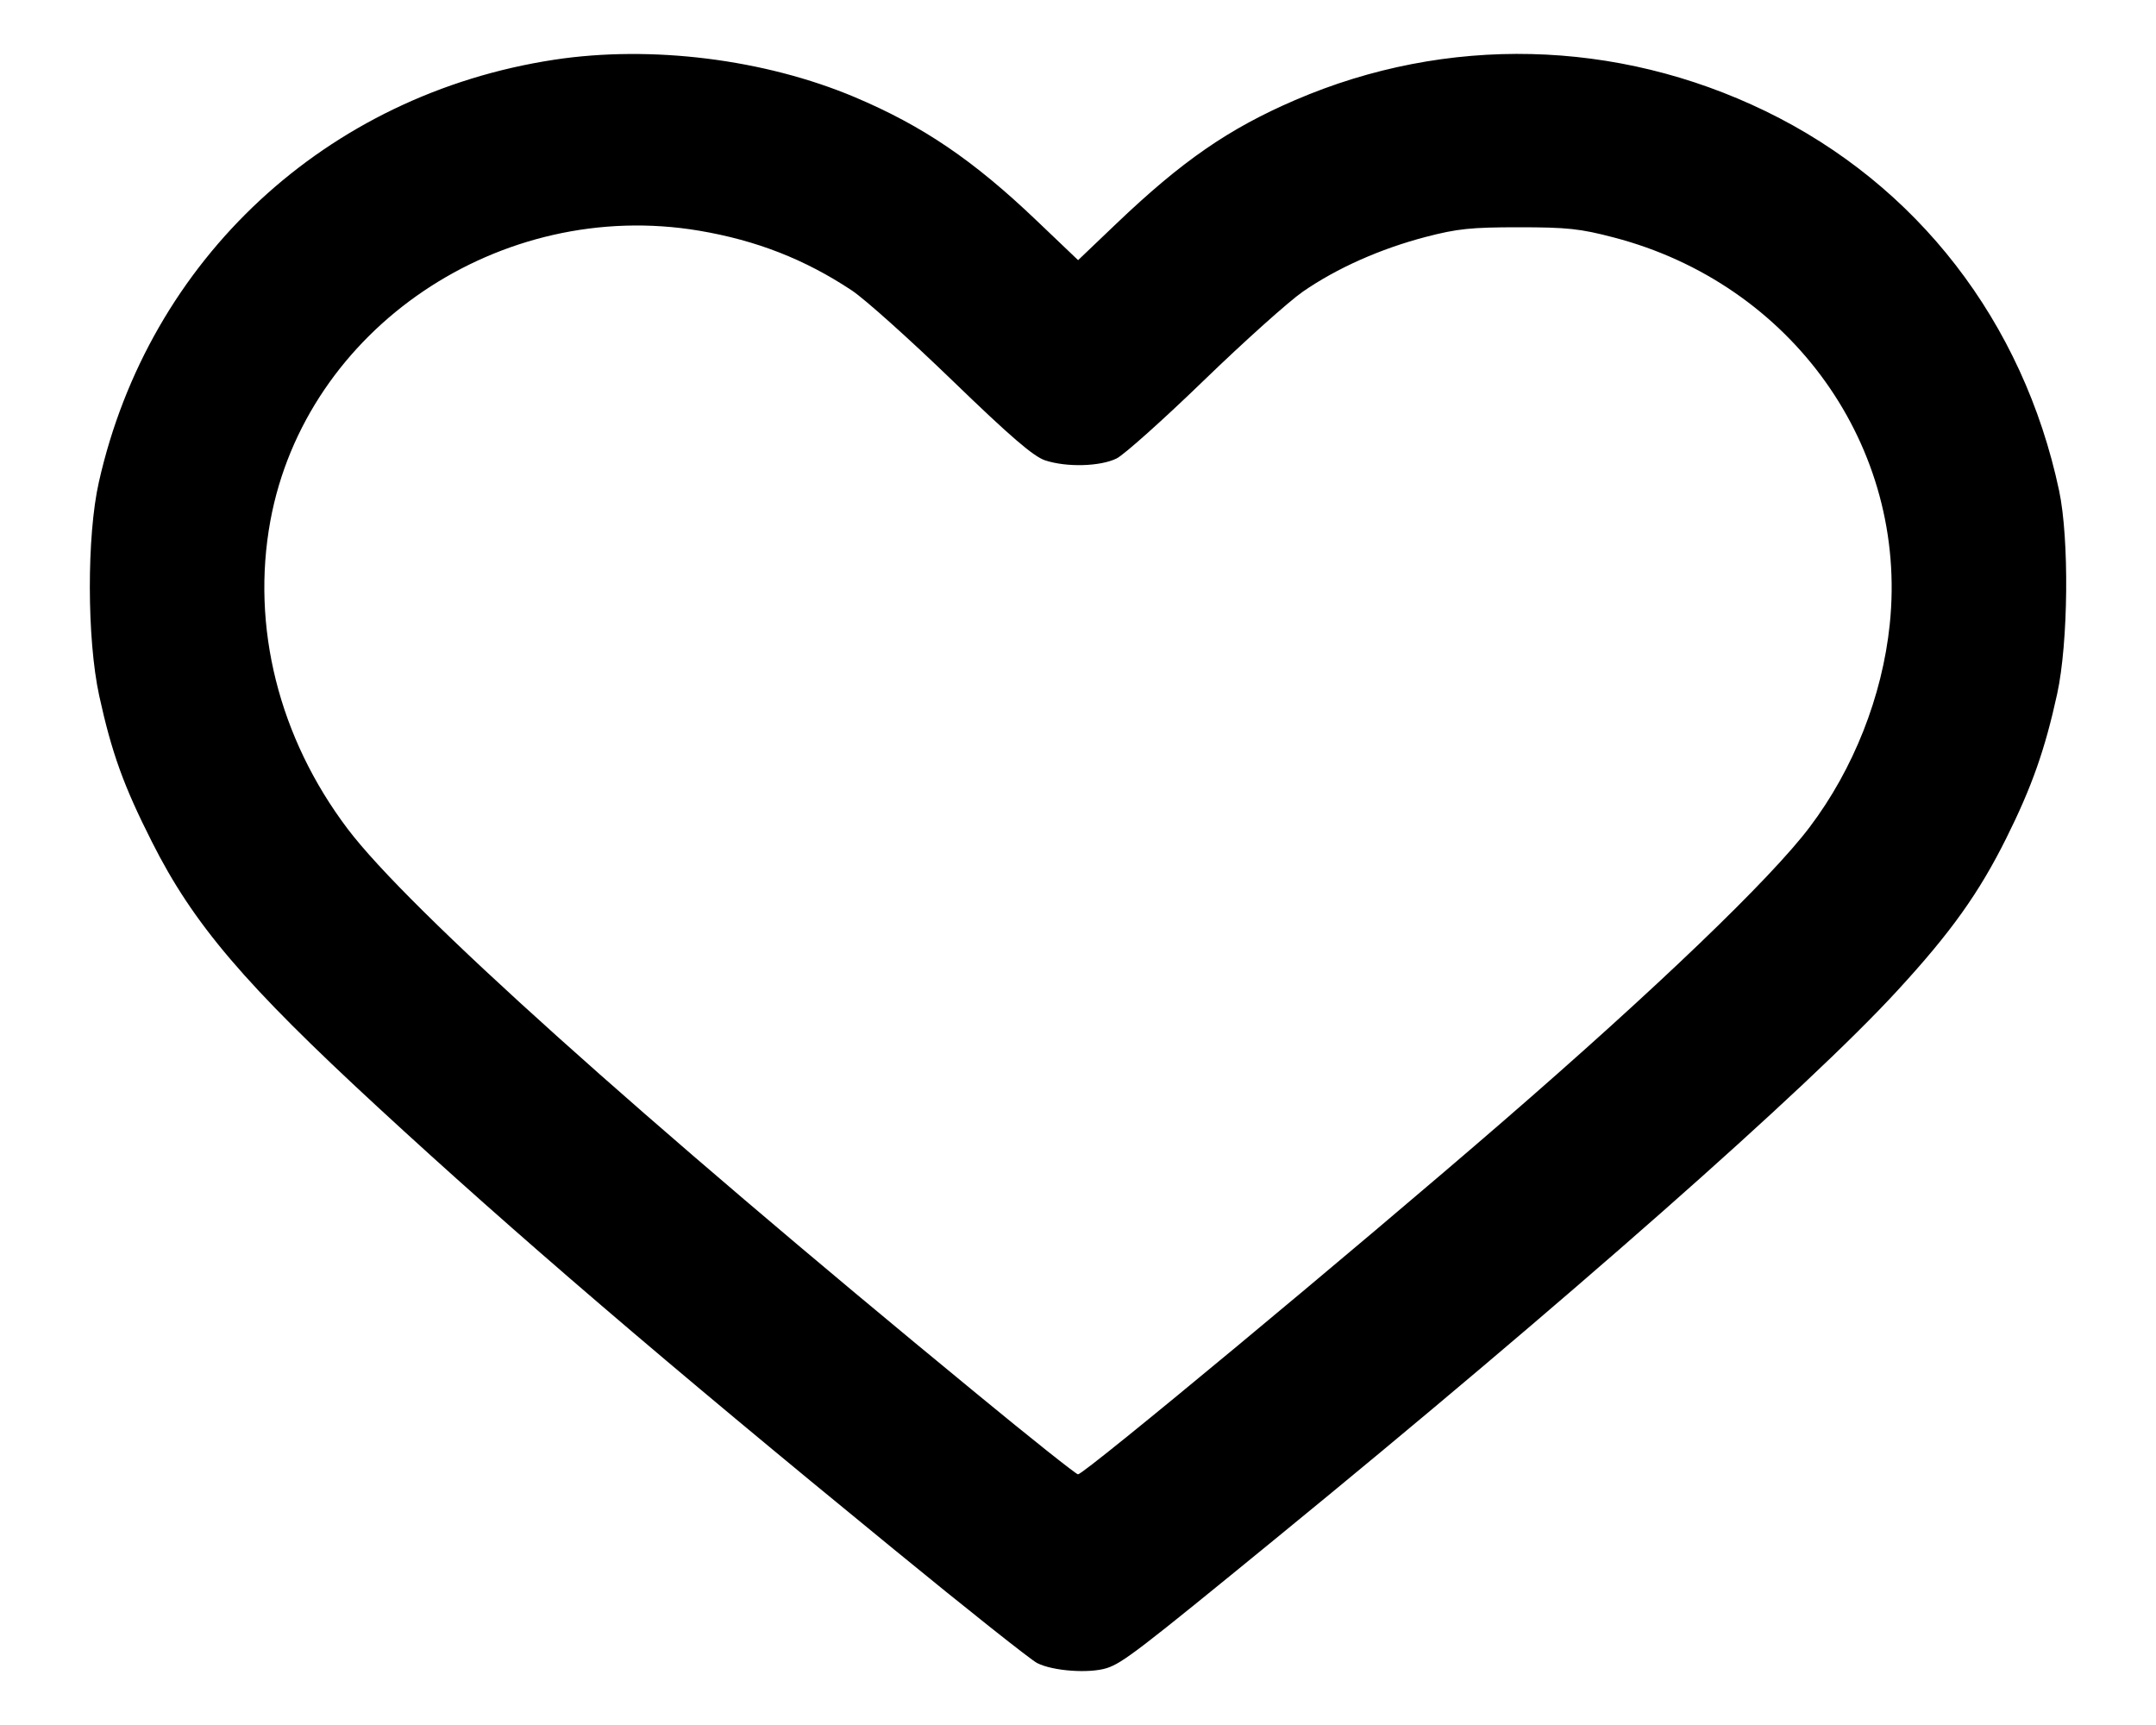 <svg width="20" height="16" viewBox="0 0 20 16" fill="none" xmlns="http://www.w3.org/2000/svg">
<path fill-rule="evenodd" clip-rule="evenodd" d="M5.141 0.554C3.028 0.876 1.382 2.403 0.917 4.472C0.804 4.971 0.806 5.928 0.92 6.452C1.036 6.982 1.146 7.288 1.409 7.808C1.793 8.571 2.267 9.127 3.508 10.272C4.775 11.441 6.16 12.628 8.295 14.373C8.966 14.923 9.563 15.396 9.62 15.425C9.766 15.5 10.105 15.524 10.268 15.472C10.414 15.424 10.563 15.31 11.829 14.275C14.53 12.068 16.773 10.09 17.601 9.188C18.098 8.648 18.358 8.283 18.612 7.773C18.849 7.297 18.97 6.953 19.083 6.437C19.187 5.96 19.196 4.998 19.101 4.55C18.768 2.984 17.785 1.714 16.378 1.031C14.996 0.361 13.421 0.323 12.015 0.928C11.399 1.193 10.964 1.493 10.351 2.079L10.001 2.413L9.615 2.045C9.029 1.486 8.561 1.168 7.929 0.901C7.092 0.548 6.041 0.417 5.141 0.554ZM6.487 2.14C7.018 2.23 7.466 2.405 7.902 2.694C8.02 2.772 8.44 3.148 8.834 3.529C9.375 4.052 9.587 4.234 9.695 4.27C9.895 4.336 10.207 4.327 10.359 4.252C10.428 4.217 10.791 3.893 11.166 3.53C11.541 3.167 11.955 2.796 12.086 2.705C12.402 2.487 12.801 2.309 13.224 2.198C13.519 2.121 13.646 2.108 14.089 2.108C14.538 2.108 14.659 2.121 14.968 2.202C16.622 2.632 17.702 4.147 17.53 5.792C17.461 6.458 17.194 7.134 16.787 7.672C16.426 8.151 15.365 9.169 13.945 10.399C12.578 11.583 10.059 13.675 10 13.675C9.983 13.675 9.56 13.339 9.061 12.928C5.926 10.353 3.785 8.43 3.224 7.687C2.586 6.842 2.328 5.812 2.508 4.831C2.836 3.049 4.64 1.829 6.487 2.14Z" fill="currentColor"/>
</svg>

